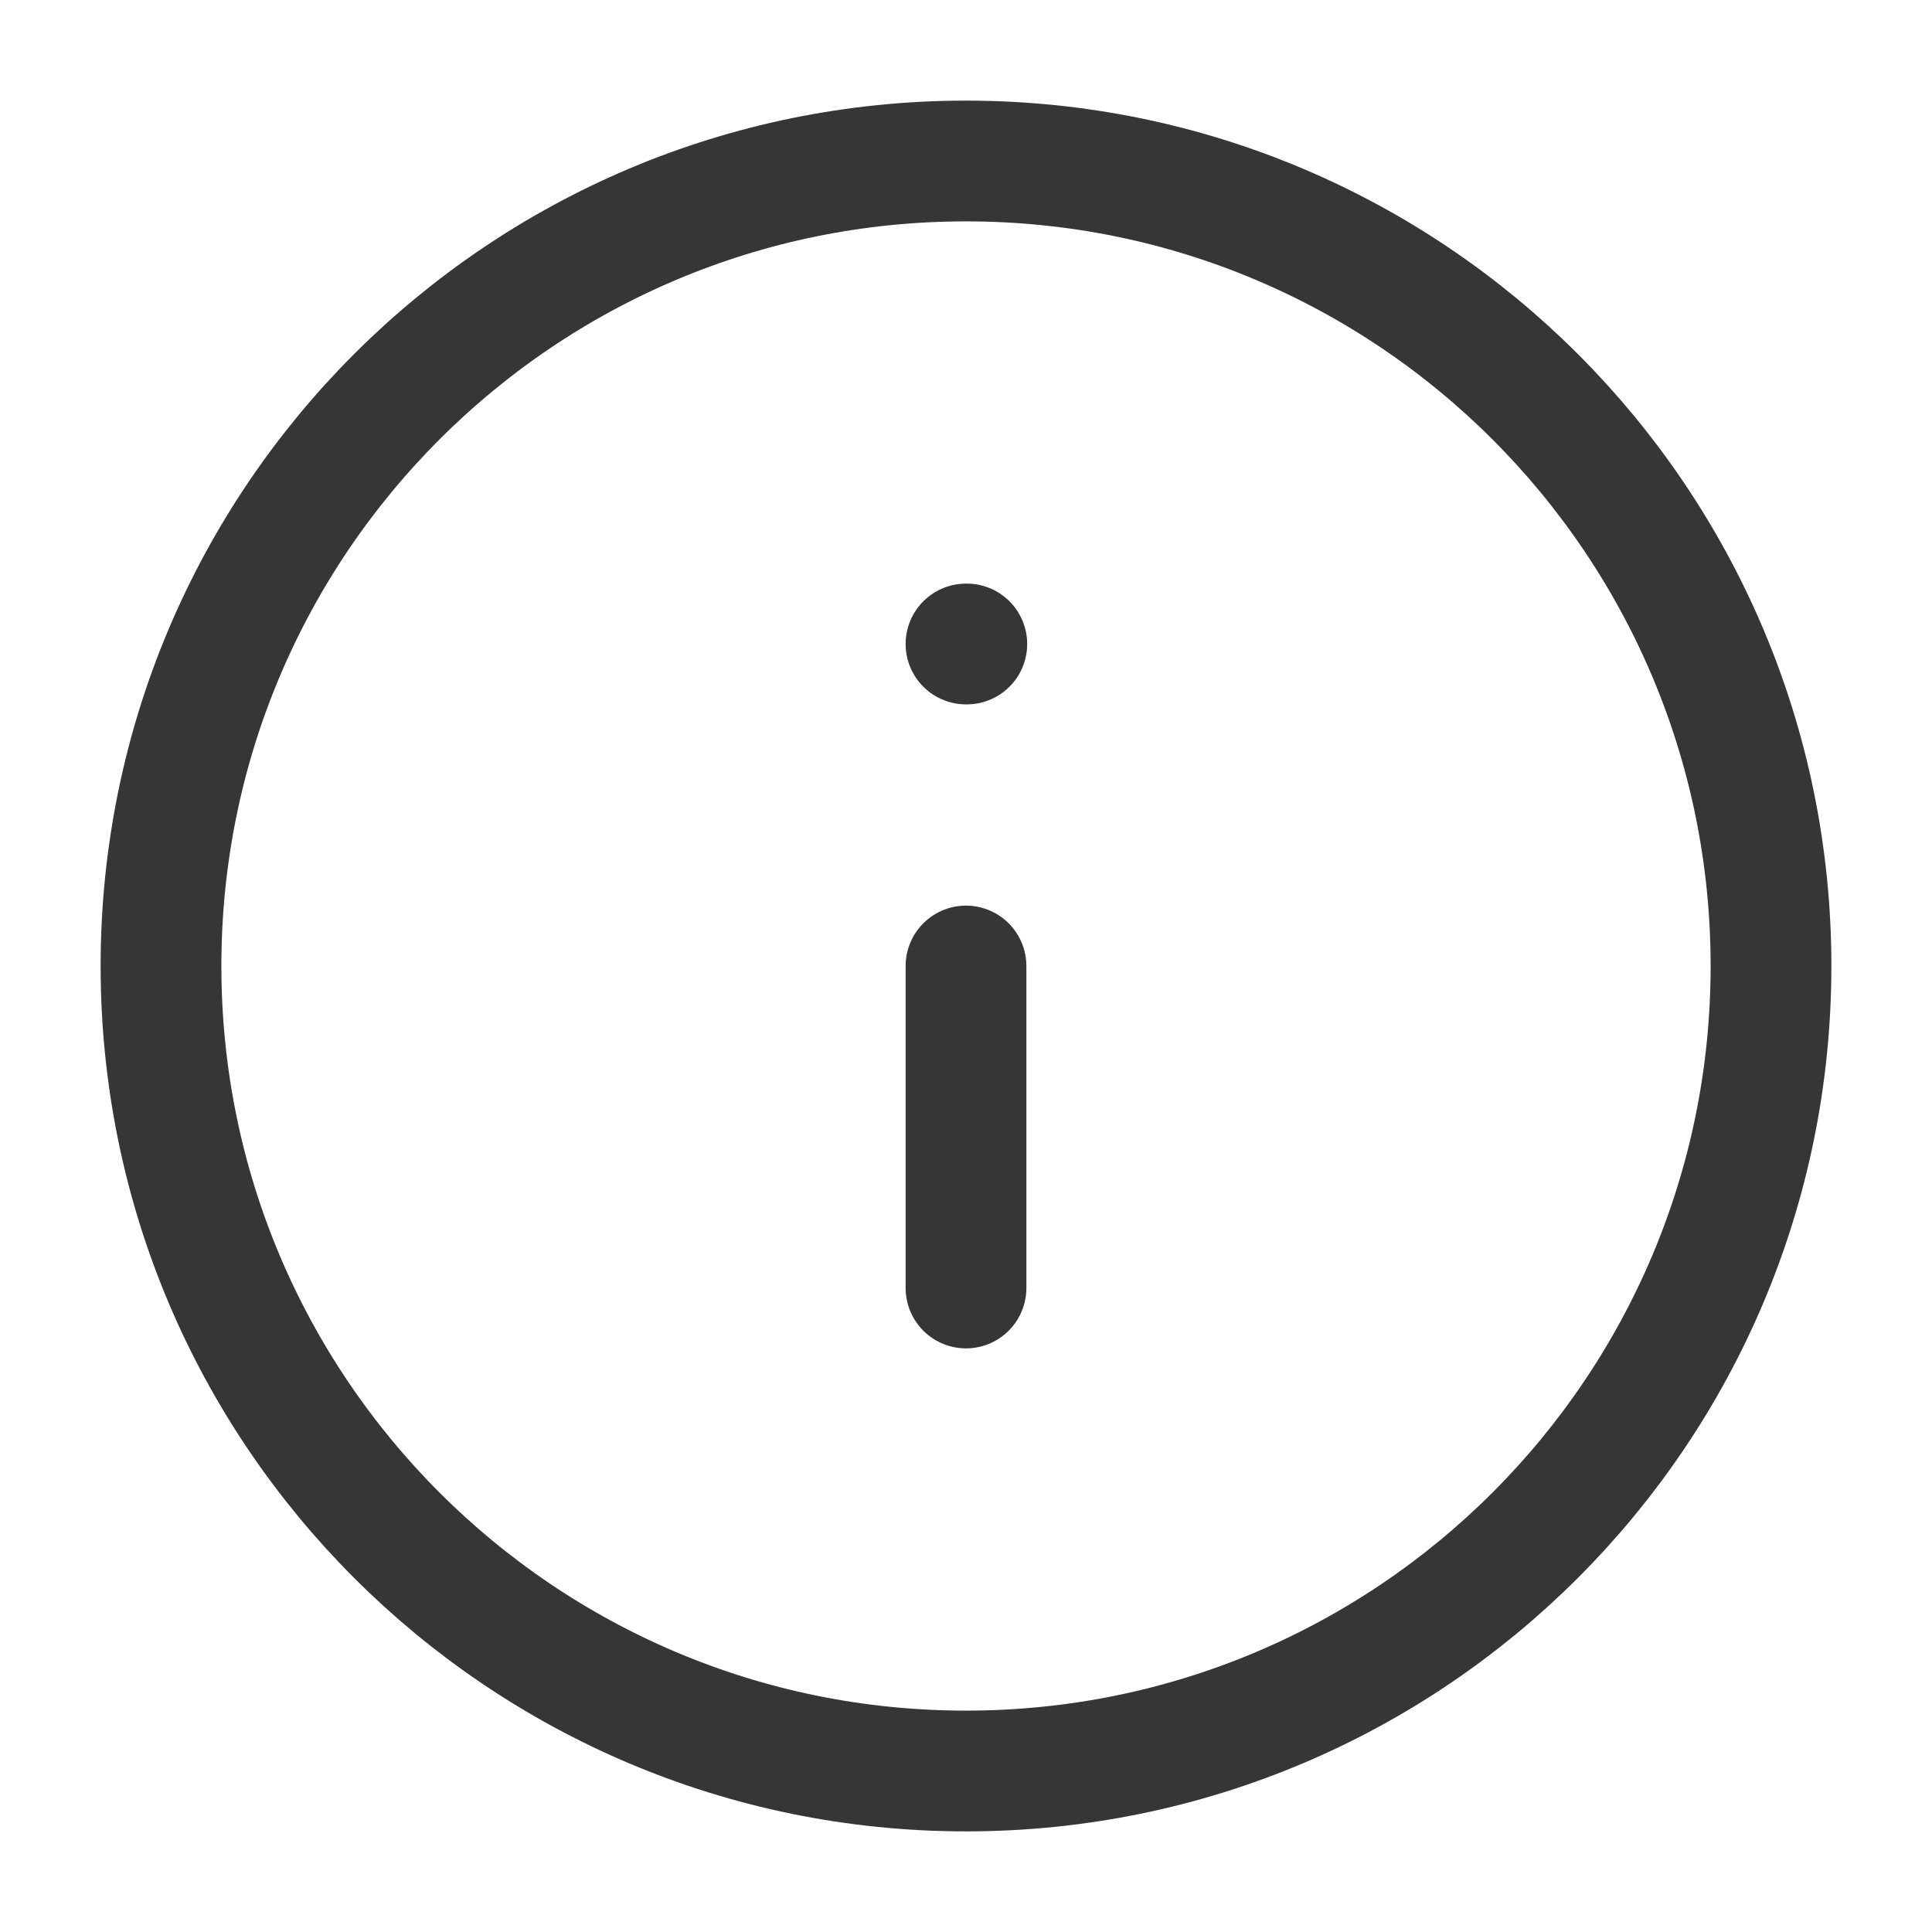 <svg width="24" height="24" viewBox="0 0 24 24" fill="none" xmlns="http://www.w3.org/2000/svg">
<path d="M12 22C17.523 22 22 17.523 22 12C22 6.477 17.523 2 12 2C6.477 2 2 6.477 2 12C2 17.523 6.477 22 12 22Z" stroke="#363636" stroke-width="1.5" stroke-linecap="round" stroke-linejoin="round"/>
<path d="M12 16V12" stroke="#363636" stroke-width="1.5" stroke-linecap="round" stroke-linejoin="round"/>
<path d="M12 8H12.01" stroke="#363636" stroke-width="1.5" stroke-linecap="round" stroke-linejoin="round"/>
</svg>
